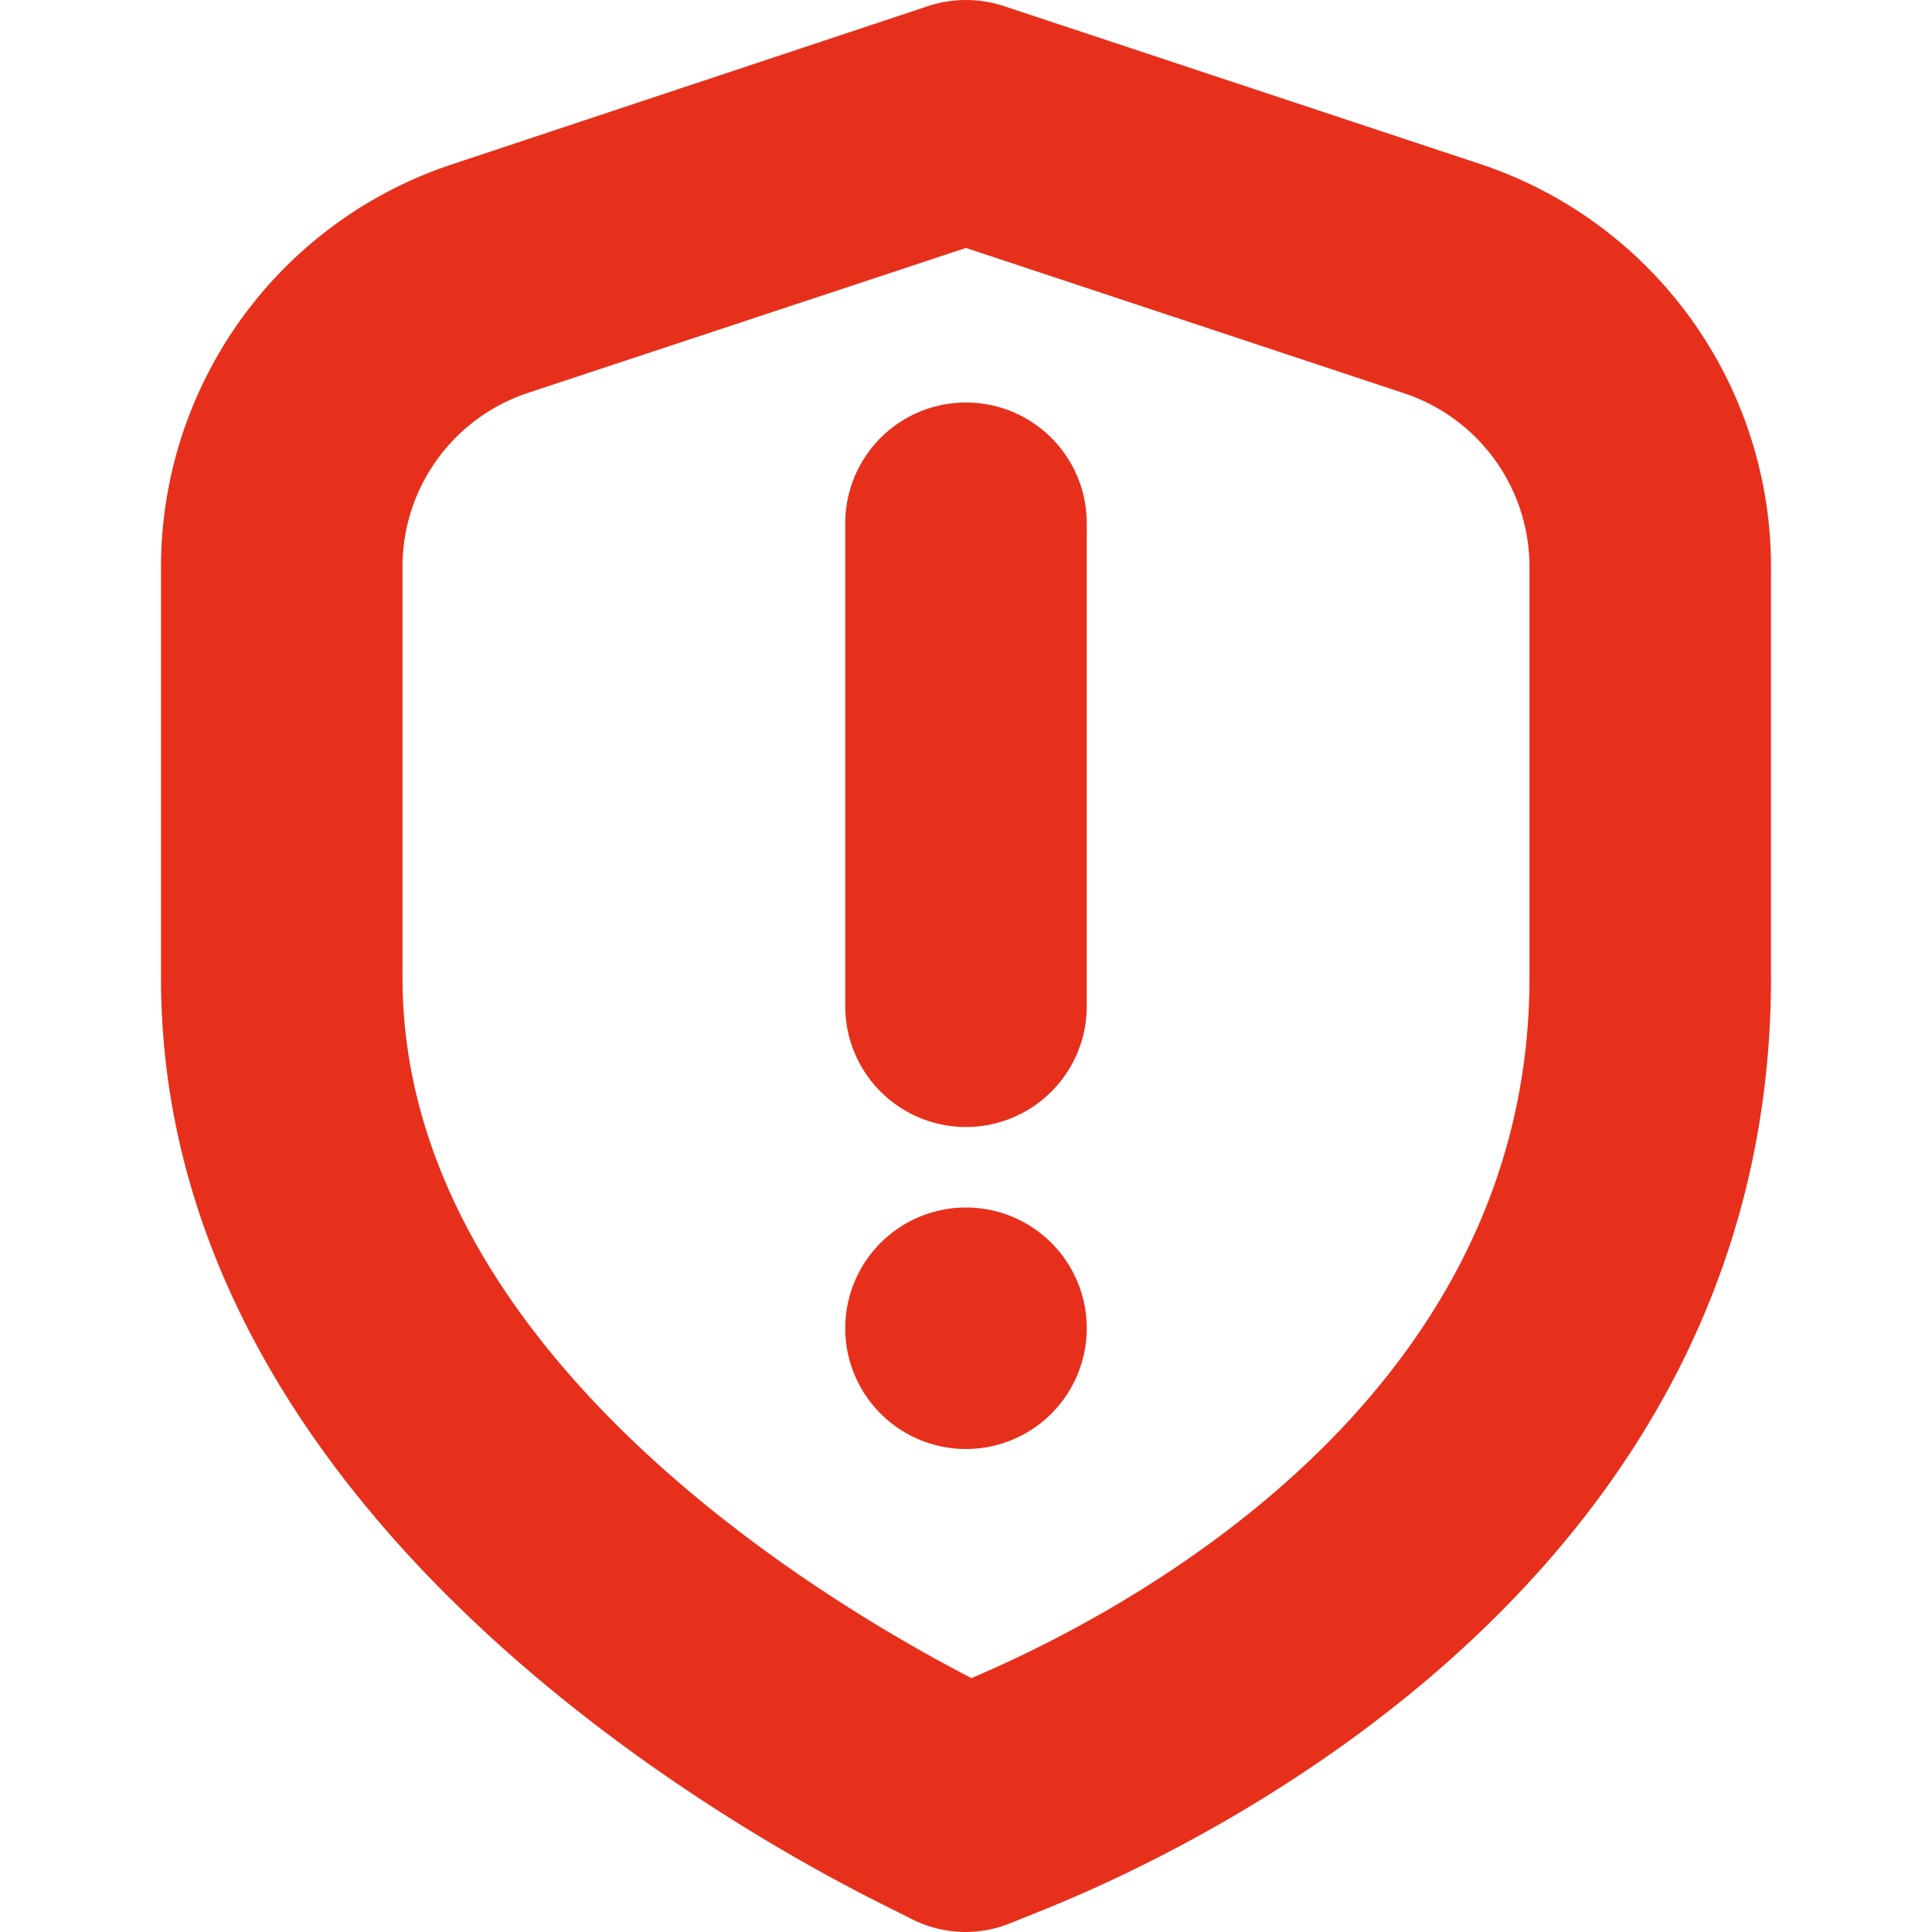 <?xml version="1.0"?>
<svg xmlns="http://www.w3.org/2000/svg" xmlns:xlink="http://www.w3.org/1999/xlink" xmlns:svgjs="http://svgjs.com/svgjs" version="1.1" width="512" height="512" x="0" y="0" viewBox="0 0 24 24" style="enable-background:new 0 0 512 512" xml:space="preserve"><g><path xmlns="http://www.w3.org/2000/svg" d="m12 24a1.494 1.494 0 0 1 -.671-.159l-.38-.191c-2.097-1.05-8.949-4.979-8.949-11.499v-5.1a5.273 5.273 0 0 1 3.617-5.01l5.911-1.965a1.508 1.508 0 0 1 .944 0l5.911 1.96a5.273 5.273 0 0 1 3.617 5.01v5.1c0 7.37-6.922 10.728-9.043 11.581l-.394.159a1.49 1.49 0 0 1 -.563.114zm0-20.92-5.439 1.8a2.274 2.274 0 0 0 -1.561 2.166v5.1c0 4.607 5.143 7.705 7.068 8.7 1.9-.808 6.932-3.444 6.932-8.7v-5.1a2.274 2.274 0 0 0 -1.561-2.162zm1.5 9.42v-6a1.5 1.5 0 0 0 -3 0v6a1.5 1.5 0 0 0 3 0zm-1.5 2.5a1.5 1.5 0 1 0 1.5 1.5 1.5 1.5 0 0 0 -1.5-1.5z" fill="#e7301c" data-original="#000000"/></g></svg>
